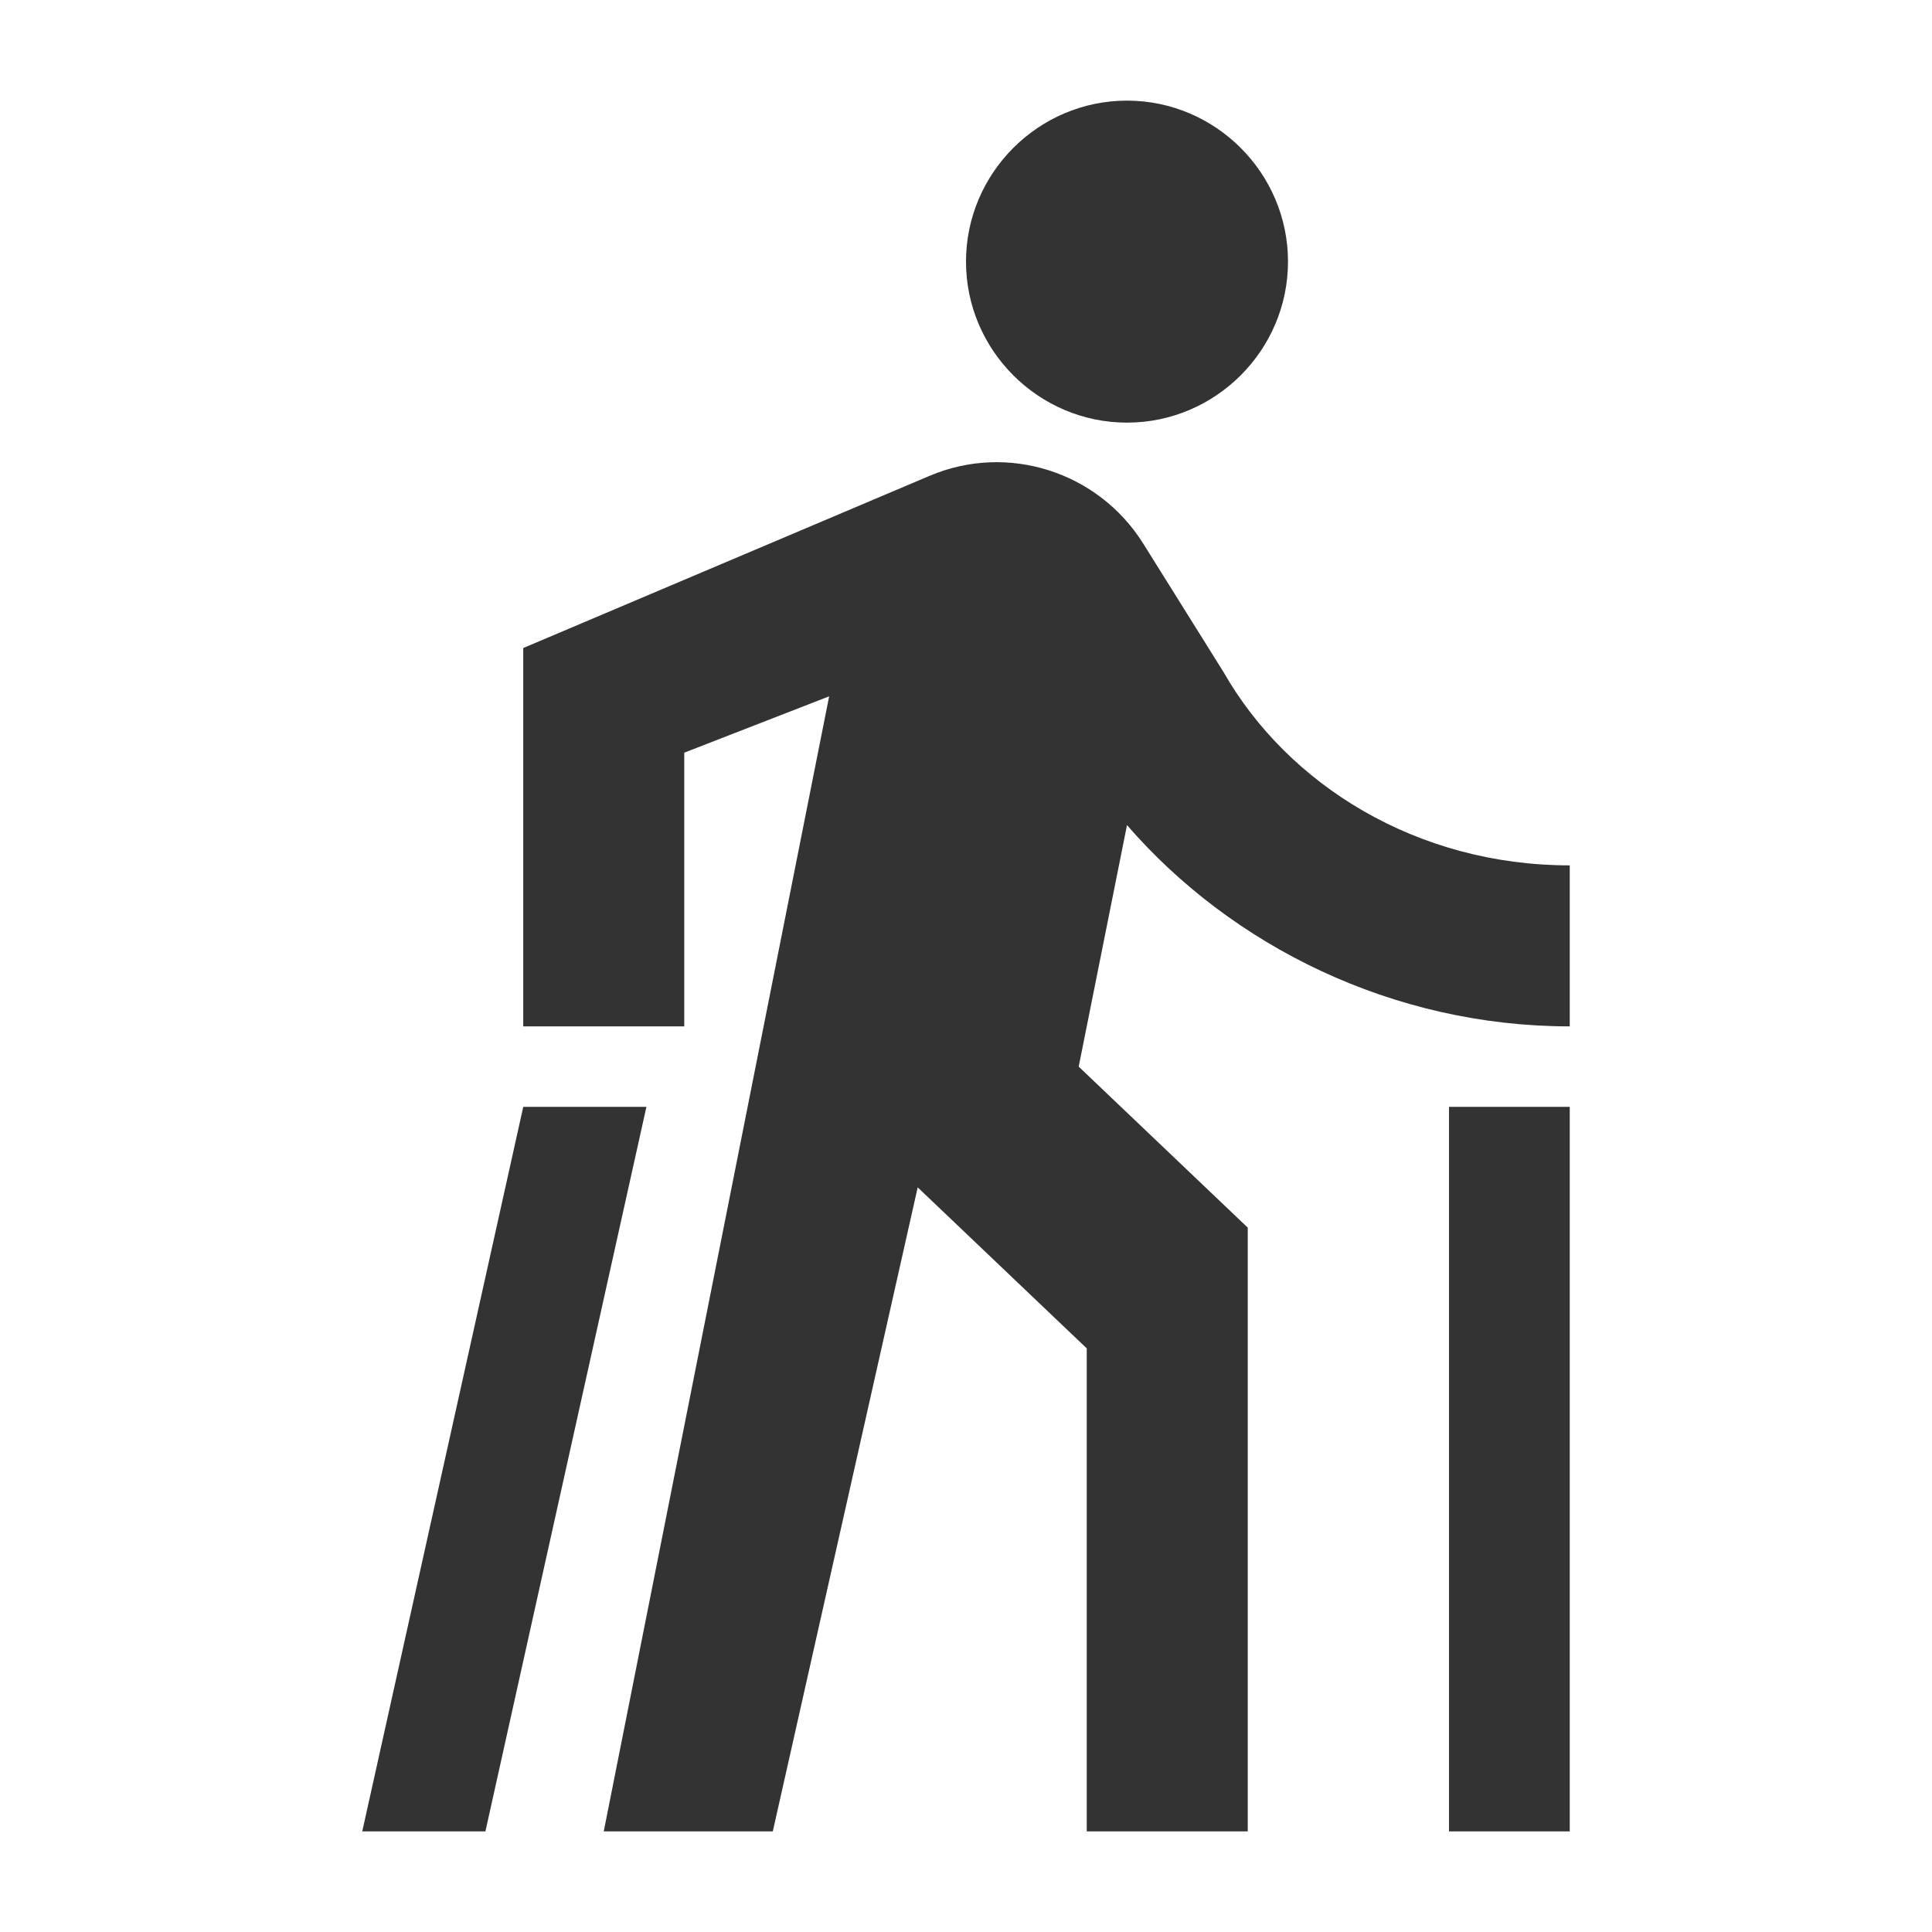 <svg width="48" height="48" viewBox="0 0 48 48" fill="none" xmlns="http://www.w3.org/2000/svg">
<path d="M39 45.5H36V27.5H39V45.5ZM16.06 27.5H13L9 45.5H12.06L16.06 27.5ZM28 10.5C30.2 10.5 32 8.7 32 6.5C32 4.3 30.2 2.5 28 2.5C25.8 2.5 24 4.3 24 6.5C24 8.7 25.8 10.5 28 10.5ZM20.6 17.3L15 45.5H19.2L22.8 29.5L27 33.5V45.5H31V30.5L26.8 26.5L28 20.5C30.6 23.5 34.6 25.5 39 25.5V21.5C35.2 21.5 32 19.5 30.4 16.7L28.4 13.5C27.28 11.72 25.04 11 23.1 11.82L13 16.1V25.5H17V18.7L20.6 17.3Z" fill="#333333"/>
</svg>
